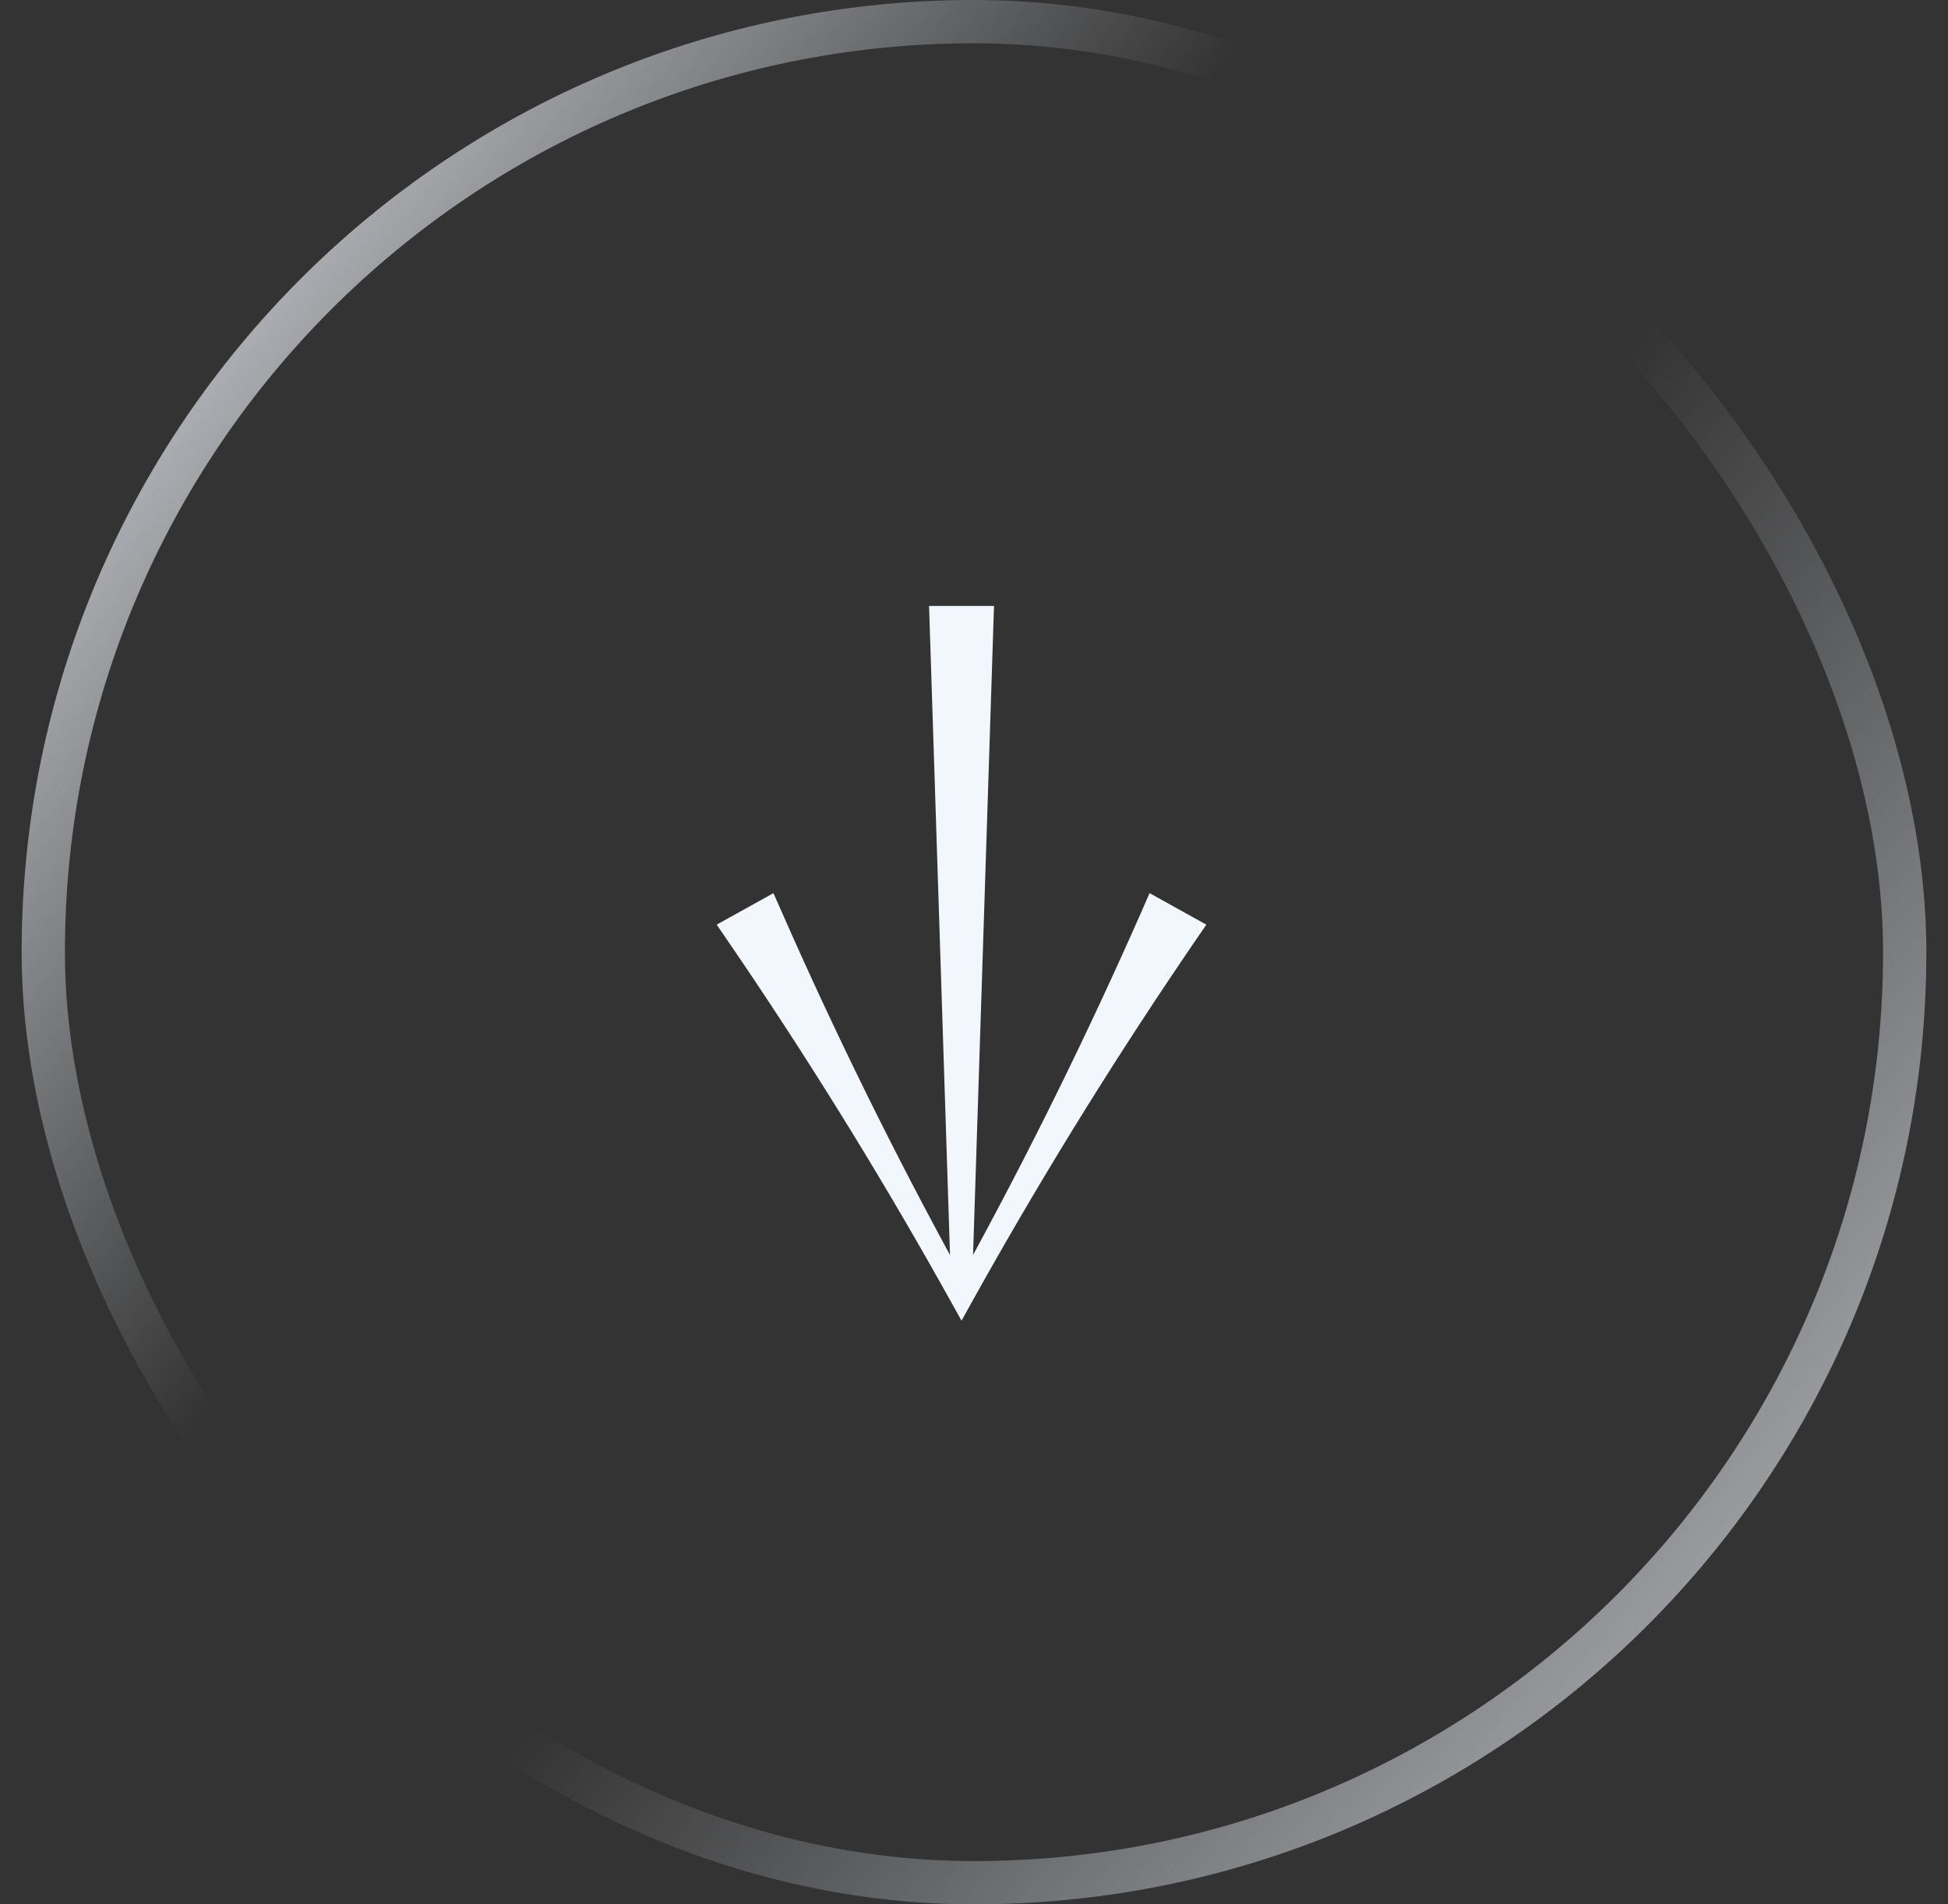 <svg width="45" height="44" viewBox="0 0 45 44" fill="none" xmlns="http://www.w3.org/2000/svg">
<rect x="0" y="0" width="45" height="44" fill="#333333" stroke="none"/>
<rect x="1" y="0.5" width="43" height="43" rx="21.5" stroke="url(#paint0_linear_13_205)"/>
<rect x="1" y="0.5" width="43" height="43" rx="21.5" stroke="url(#paint1_linear_13_205)"/>
<path d="M17.867 20.636C17.43 20.879 16.993 21.121 16.556 21.364C16.752 21.648 16.946 21.933 17.139 22.218C18.875 24.787 20.493 27.421 21.993 30.121C21.993 30.121 21.993 30.121 21.993 30.121L22.212 30.515L22.43 30.121C23.93 27.421 25.548 24.787 27.285 22.218C27.477 21.933 27.672 21.648 27.867 21.364C27.43 21.121 26.993 20.879 26.556 20.636C26.419 20.952 26.28 21.267 26.139 21.582C24.875 24.413 23.493 27.179 21.993 29.879L22.43 29.879C22.43 29.879 22.43 29.879 22.43 29.879C20.93 27.179 19.548 24.413 18.285 21.582C18.144 21.267 18.005 20.952 17.867 20.636Z" fill="#F2F6FD"/>
<path d="M21.962 29.5C22.129 29.5 22.295 29.5 22.462 29.5C22.47 29.242 22.479 28.983 22.487 28.725C22.536 27.215 22.584 25.706 22.633 24.196C22.734 21.056 22.836 17.915 22.937 14.775C22.945 14.517 22.954 14.258 22.962 14C22.462 14 21.962 14 21.462 14C21.47 14.258 21.479 14.517 21.487 14.775C21.588 17.915 21.689 21.056 21.791 24.196C21.84 25.706 21.888 27.215 21.937 28.725C21.945 28.983 21.954 29.242 21.962 29.5Z" fill="#F2F6FD"/>
<defs>
<linearGradient id="paint0_linear_13_205" x1="0.657" y1="1.09123e-07" x2="18.993" y2="13.873" gradientUnits="userSpaceOnUse">
<stop stop-color="#F2F6FD"/>
<stop offset="1" stop-color="#F2F6FD" stop-opacity="0"/>
</linearGradient>
<linearGradient id="paint1_linear_13_205" x1="36.486" y1="9.5" x2="64.362" y2="31.74" gradientUnits="userSpaceOnUse">
<stop stop-color="#F2F6FD" stop-opacity="0"/>
<stop offset="1" stop-color="#F2F6FD"/>
</linearGradient>
</defs>
</svg>
